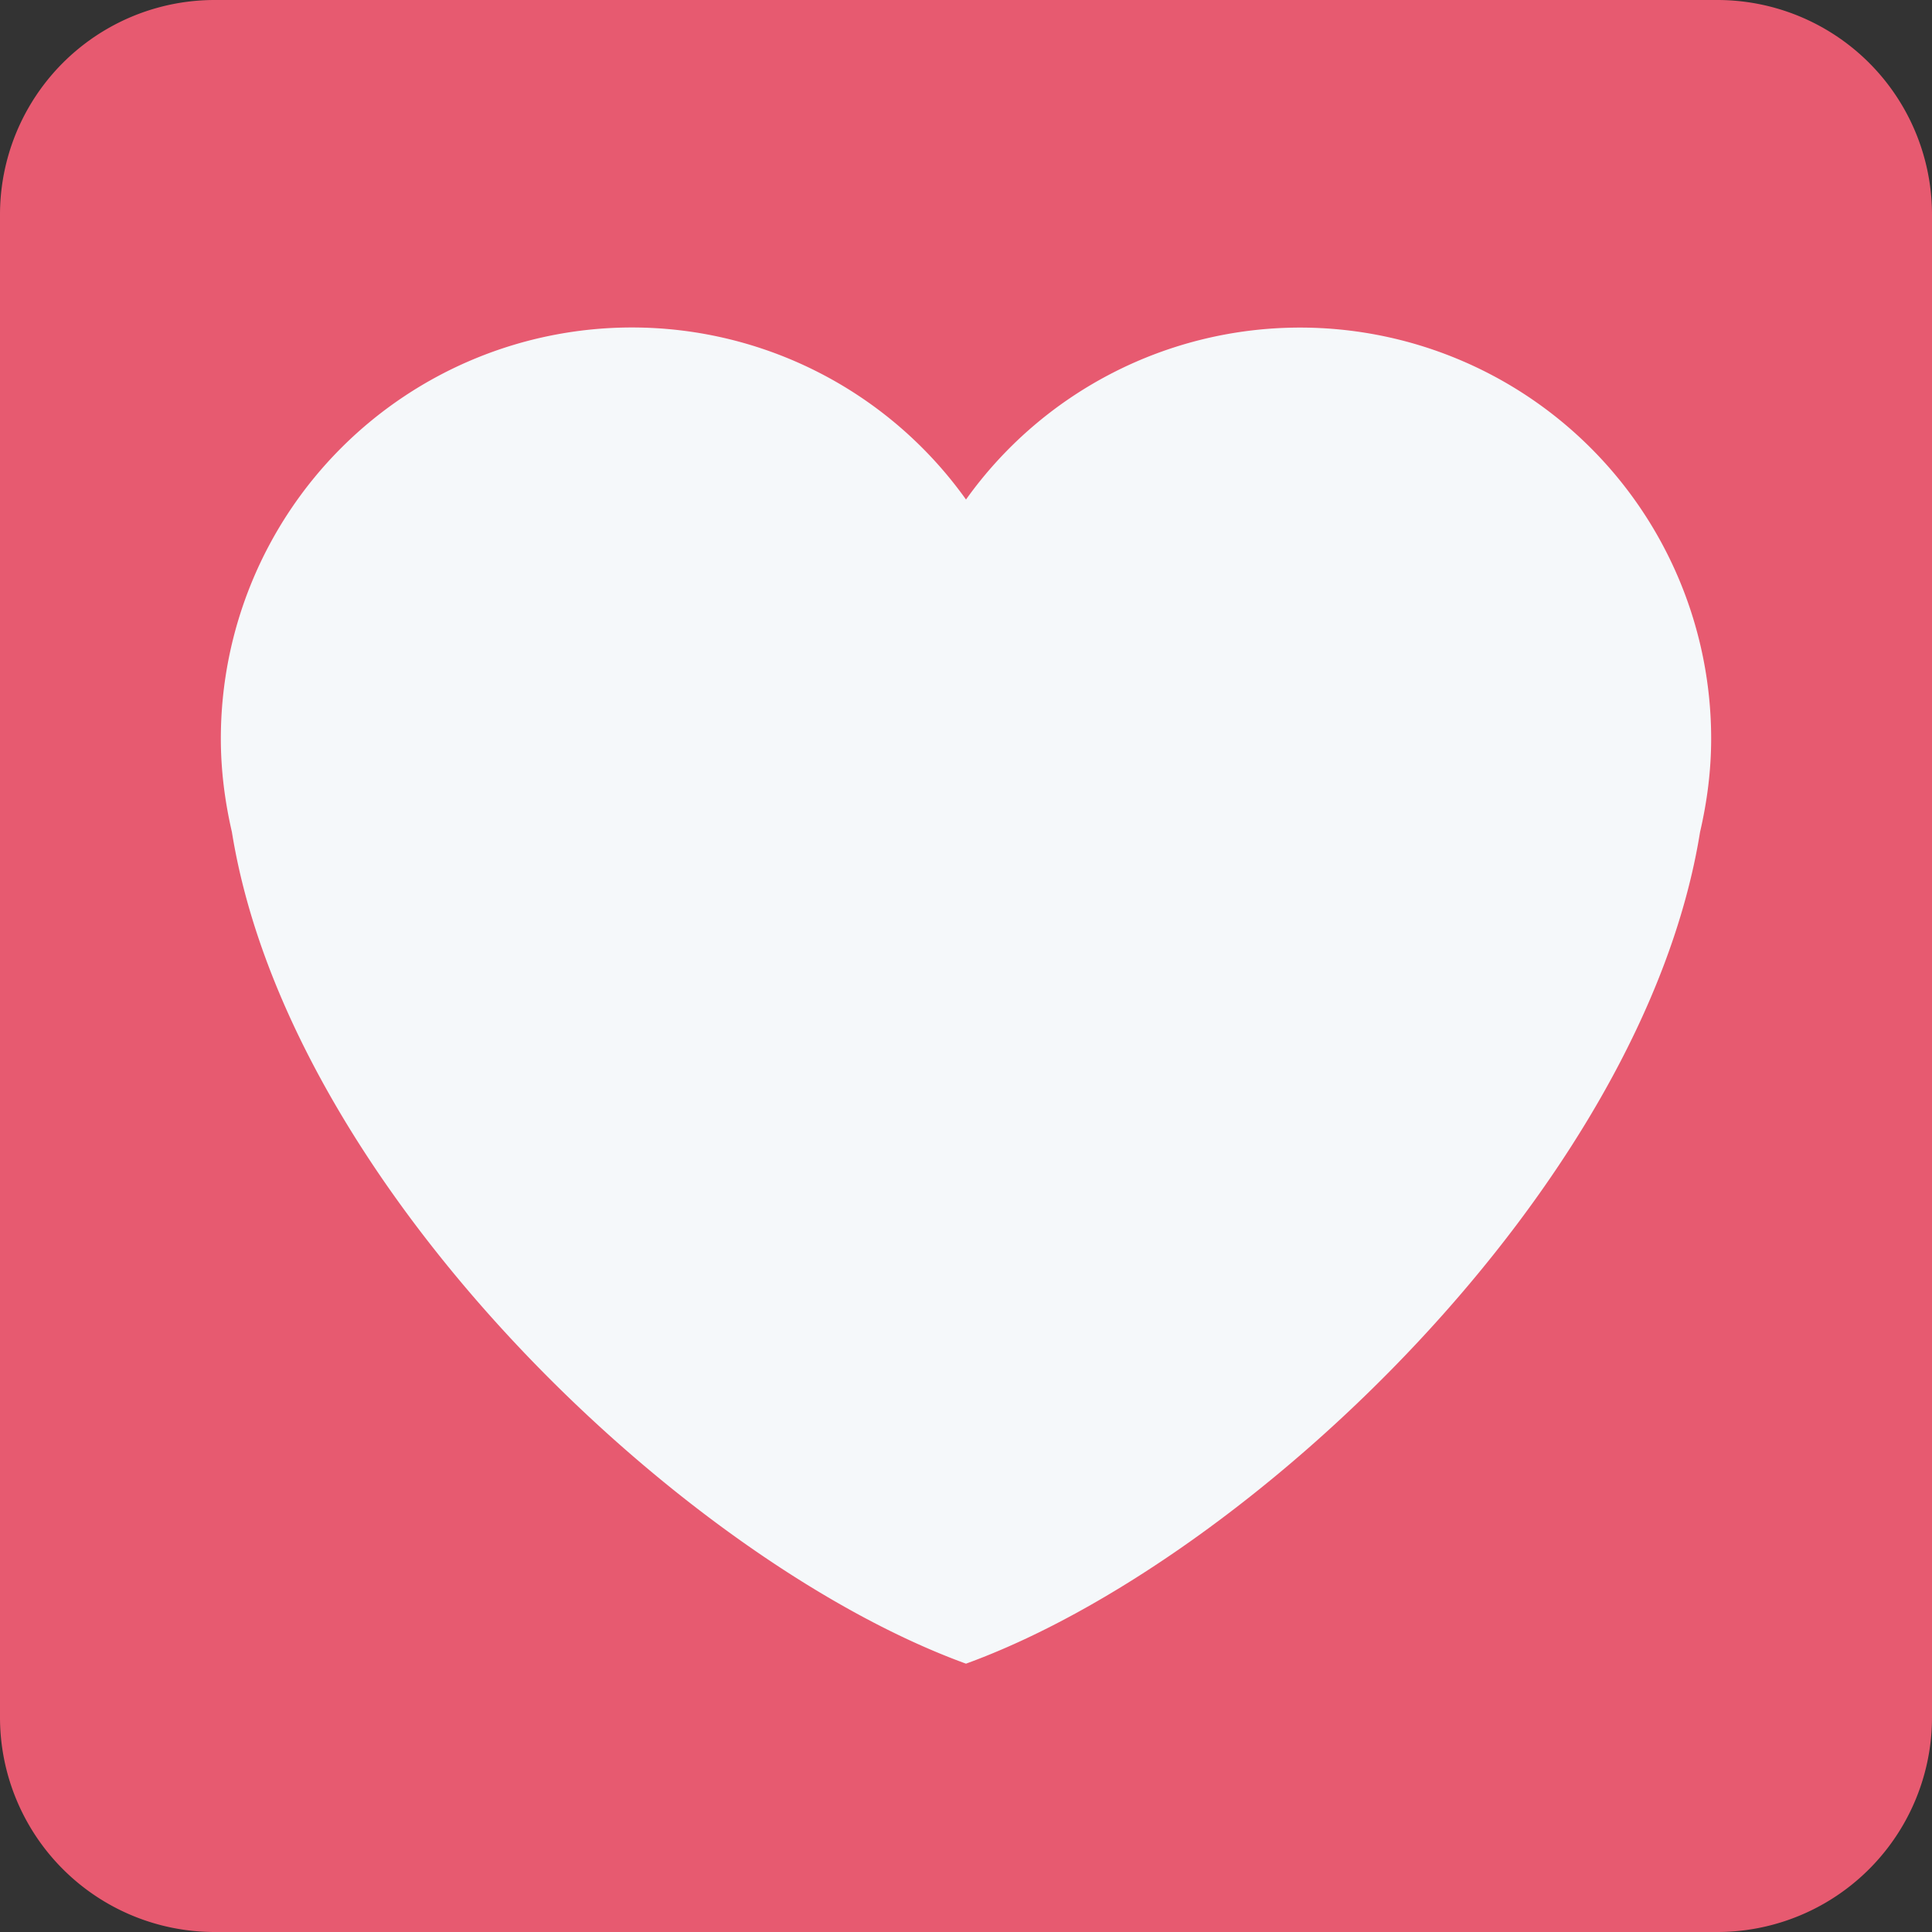 <svg xmlns="http://www.w3.org/2000/svg" viewBox="0 0 45 45"><rect x="0" y="0" width="45" height="45" fill="#333333" stroke="none"/><defs><clipPath id="a"><path d="M0 36h36V0H0v36z"/></clipPath></defs><g clip-path="url(#a)" transform="matrix(1.25 0 0 -1.25 0 45)"><path d="M36 4a4 4 0 0 0-4-4H4a4 4 0 0 0-4 4v28a4 4 0 0 0 4 4h28a4 4 0 0 0 4-4V4z" fill="#e75a70"/><path d="M31.885 22.236a7.66 7.66 0 0 1-7.66 7.66A7.648 7.648 0 0 1 18 26.692a7.645 7.645 0 0 1-6.224 3.206 7.661 7.661 0 0 1-7.661-7.661c0-.6.077-1.18.206-1.74C5.385 13.886 12.734 6.915 18 5c5.266 1.915 12.615 8.887 13.678 15.496.13.56.207 1.14.207 1.74" fill="#f5f8fa"/></g></svg>